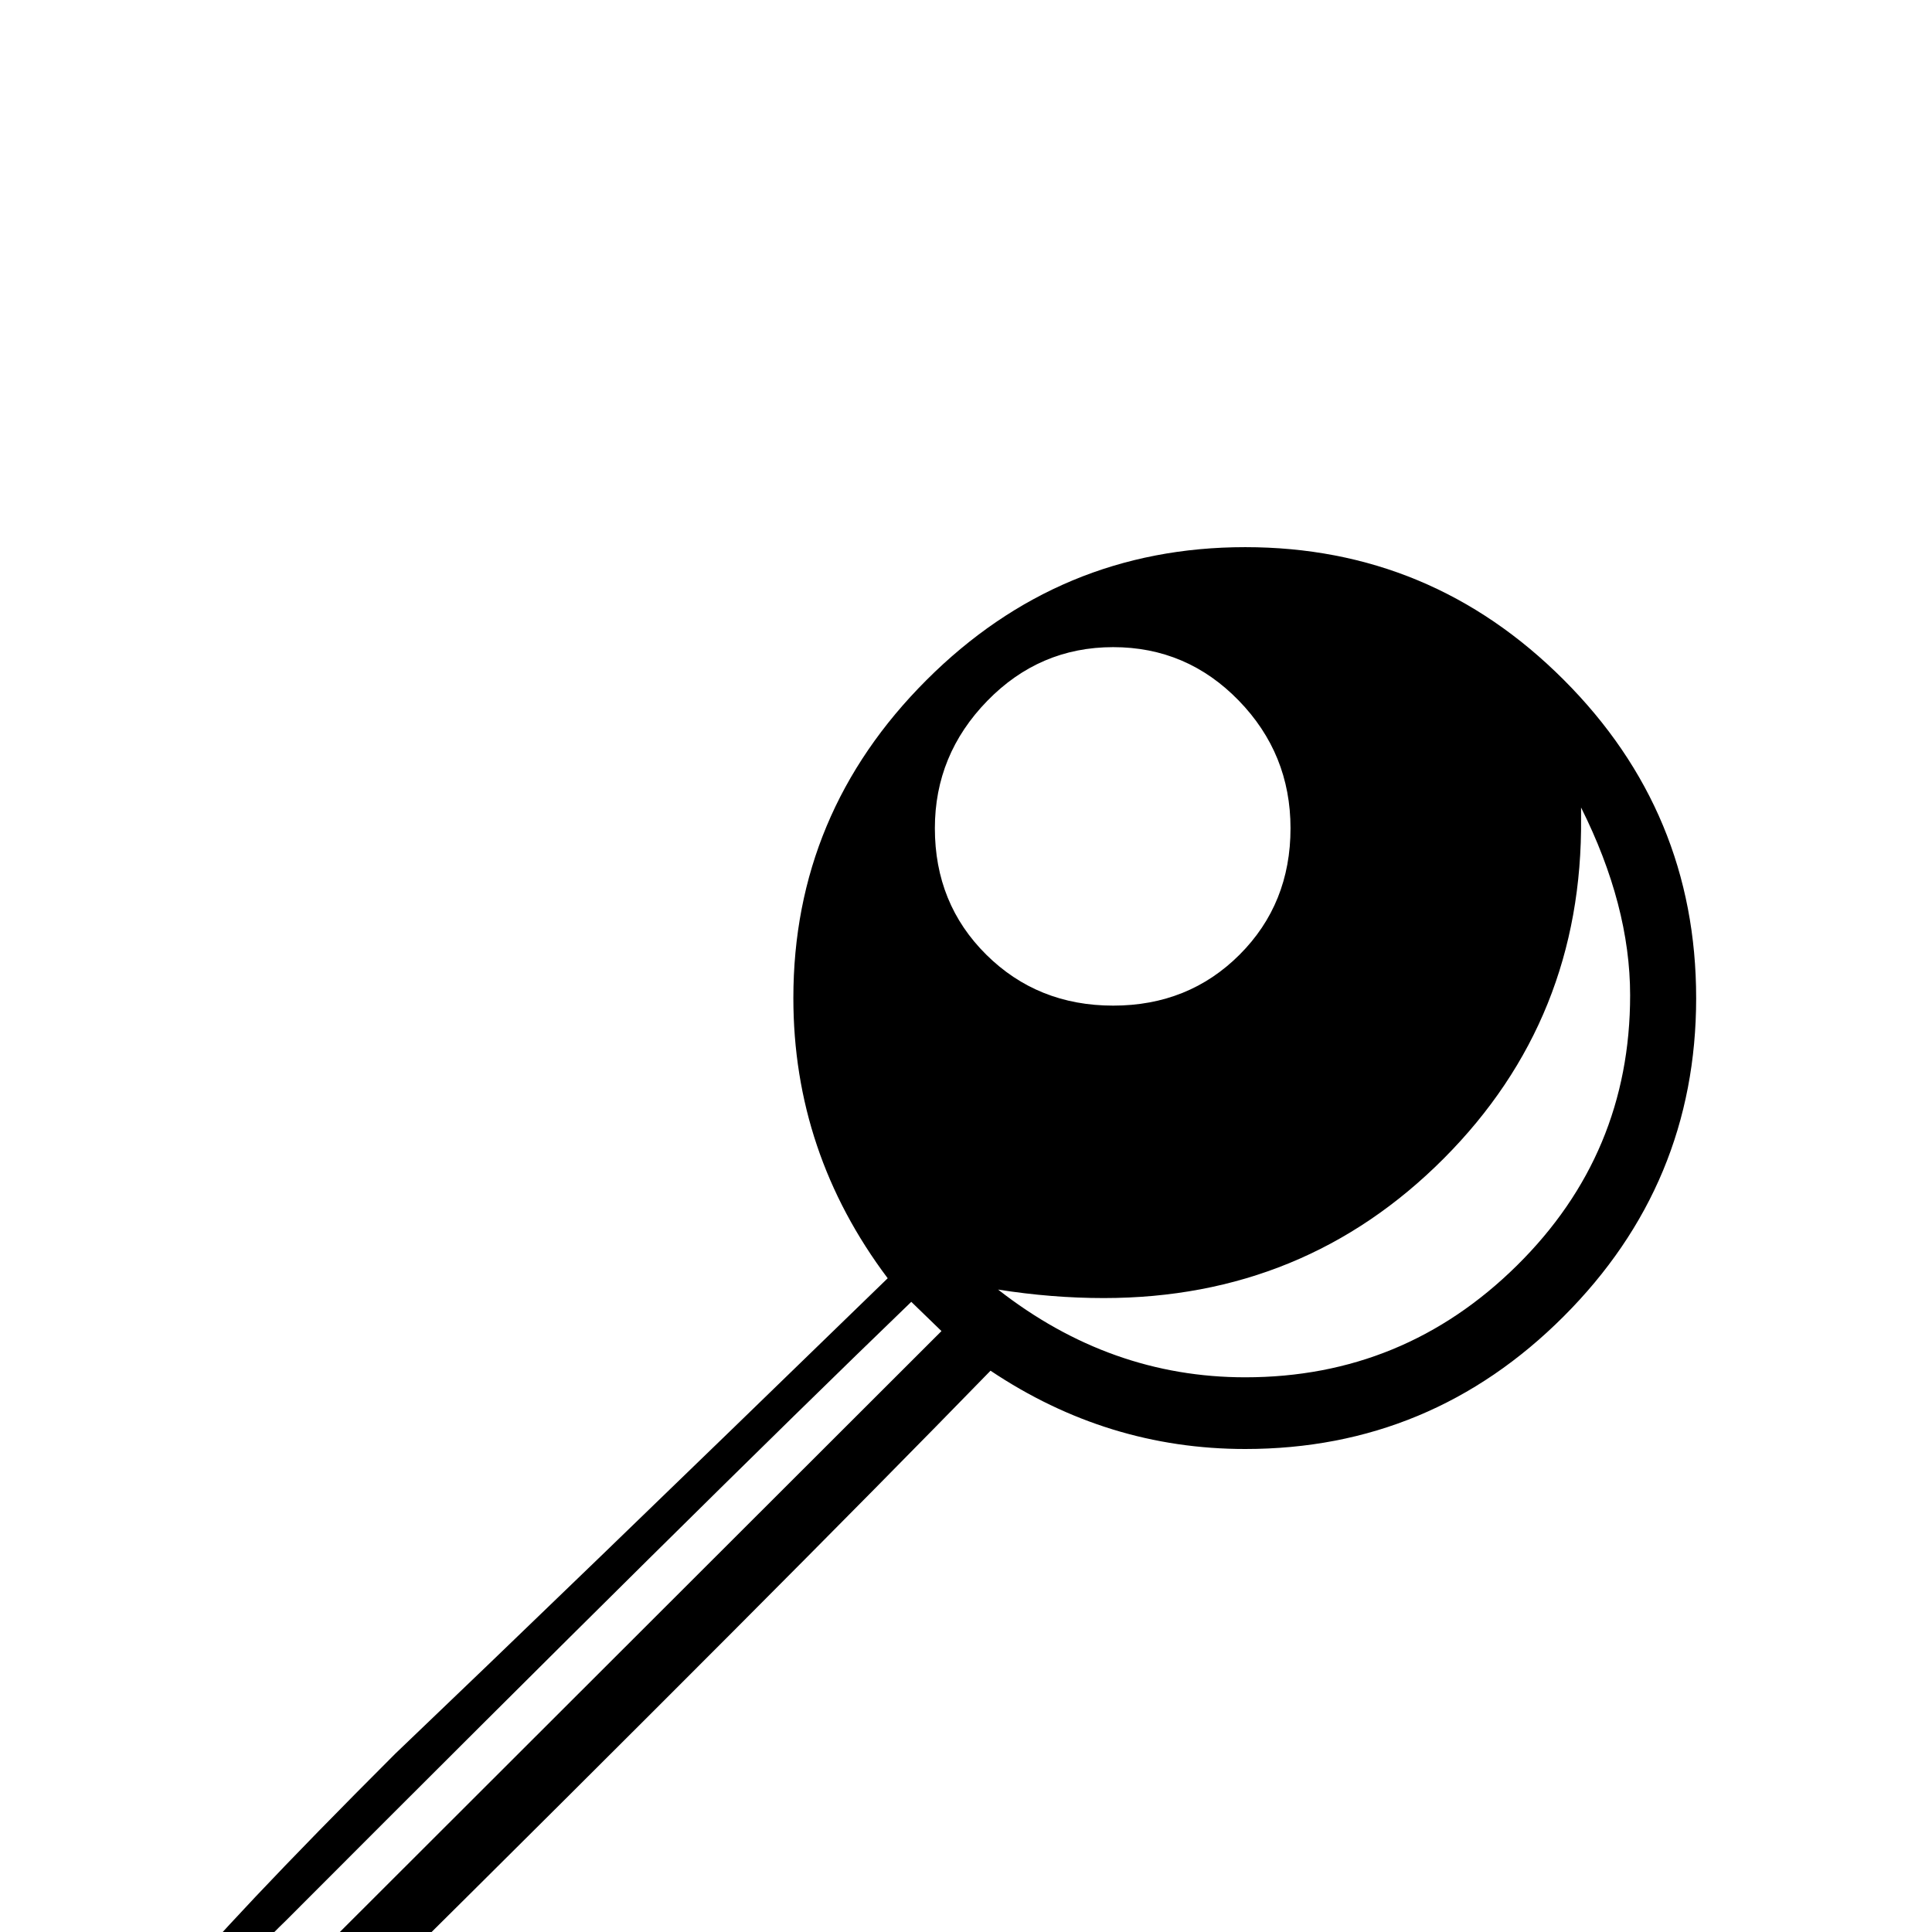 <?xml version="1.0" standalone="no"?>
<!DOCTYPE svg PUBLIC "-//W3C//DTD SVG 1.1//EN" "http://www.w3.org/Graphics/SVG/1.1/DTD/svg11.dtd" >
<svg viewBox="0 -442 2048 2048">
  <g transform="matrix(1 0 0 -1 0 1606)">
   <path fill="currentColor"
d="M1798 990q0 -197 -140.5 -337.5t-337.5 -140.5q-146 0 -270 83q-217 -223 -658 -660q-31 -31 -95 -90q-10 -8 -147 -91q-23 -13 -68 -42q21 58 42 117q25 69 58 109q59 73 237 251q175 167 522 504q-100 133 -100 297q0 196 141 337t338 141t337.5 -140.5t140.5 -337.5z
M1368 1170q0 79 -55 135.5t-133 56.5t-133.5 -57t-55.5 -135q0 -80 54.5 -134t134.5 -54t134 54t54 134zM1728 993q0 95 -52 199v-11q2 -213 -145.5 -361t-360.5 -148q-55 0 -112 9q119 -93 262 -93q168 0 288 118.5t120 286.5zM998 637l-32 31q-224 -216 -663 -656
q-28 -27 -80 -84q-7 -9 -91 -156z" />
  </g>

</svg>
